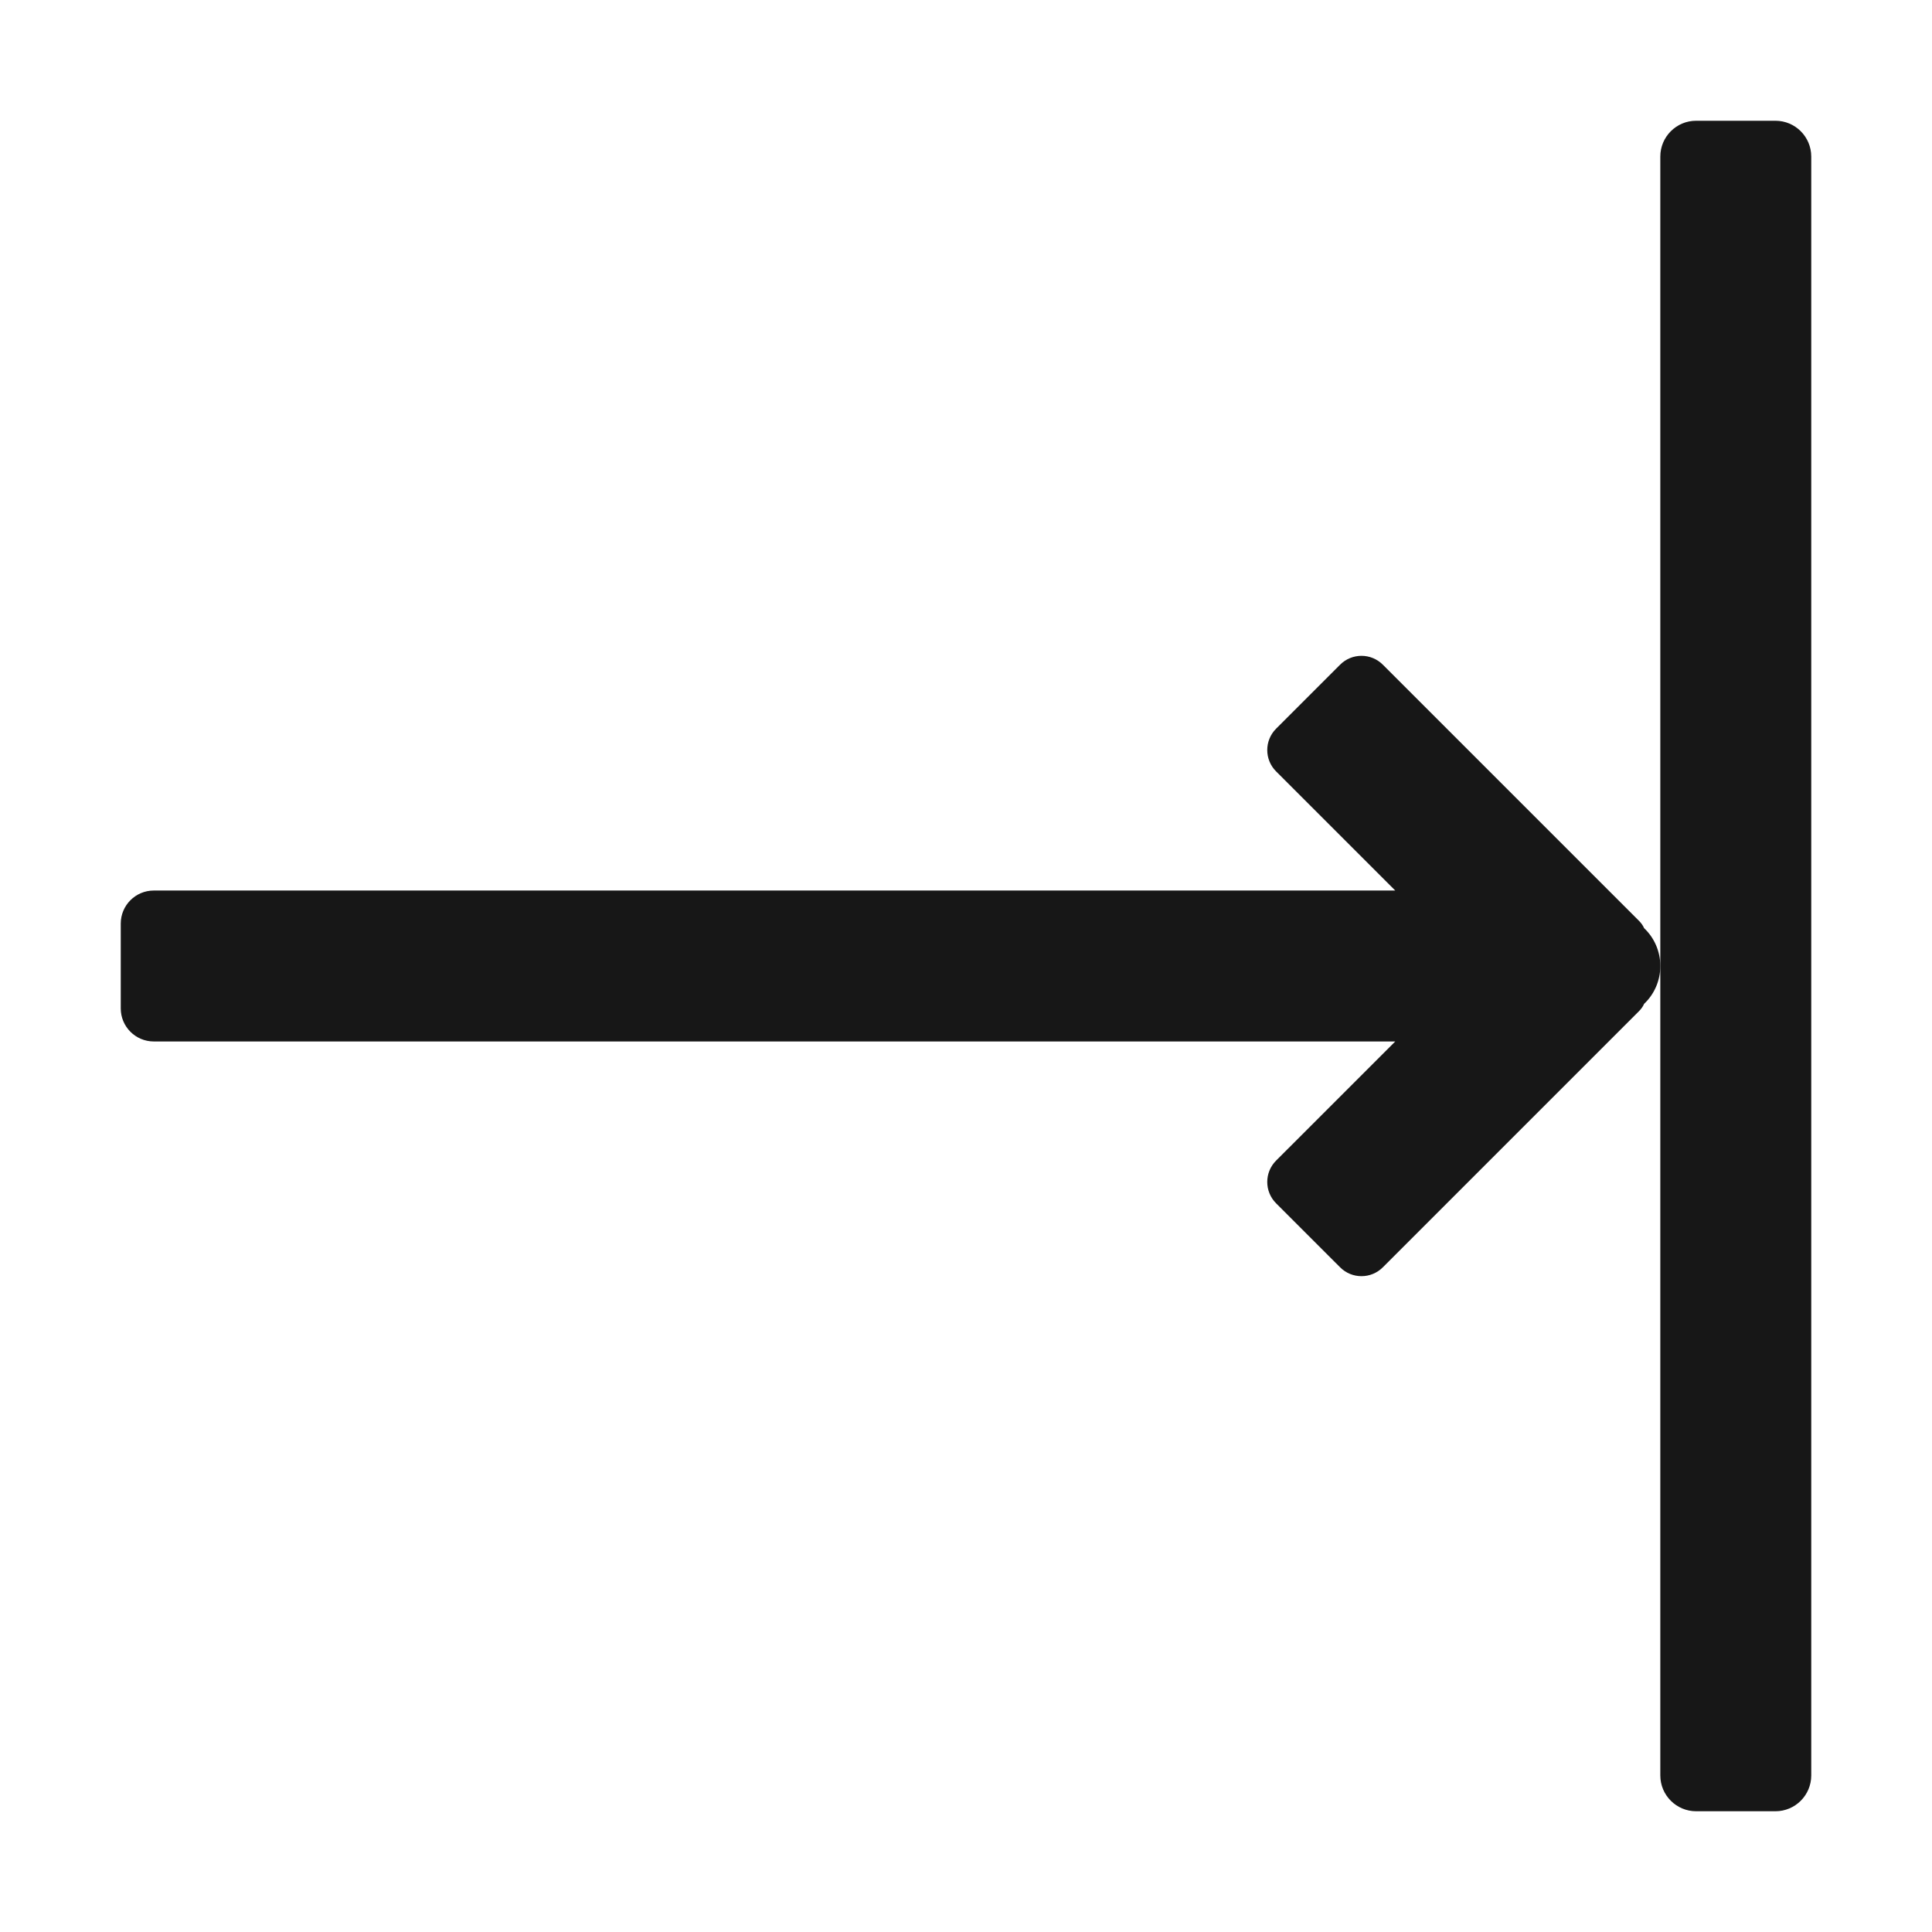 <?xml version="1.0" encoding="UTF-8" standalone="no"?><!-- Generator: Gravit.io --><svg xmlns="http://www.w3.org/2000/svg" xmlns:xlink="http://www.w3.org/1999/xlink" style="isolation:isolate" viewBox="0 0 128 128" width="128pt" height="128pt"><defs><clipPath id="_clipPath_OrFA3OIlpq7LvhhAkFsvFrHxUnDTExw1"><rect width="128" height="128"/></clipPath></defs><g clip-path="url(#_clipPath_OrFA3OIlpq7LvhhAkFsvFrHxUnDTExw1)"><path d="M 112.372 8 L 117.628 8 C 118.937 8 120 9.063 120 10.372 L 120 117.628 C 120 118.937 118.937 120 117.628 120 L 112.372 120 C 111.063 120 110 118.937 110 117.628 L 110 10.372 C 110 9.063 111.063 8 112.372 8 Z" style="stroke:none;fill:#171717;stroke-miterlimit:10;"/><path d=" M 92.438 59 L 10.189 59 C 8.981 59 8 59.981 8 61.189 L 8 66.811 C 8 68.019 8.981 69 10.189 69 L 92.438 69 L 84.544 76.893 C 83.764 77.674 83.764 78.941 84.544 79.722 L 88.787 83.964 C 89.567 84.745 90.835 84.745 91.615 83.964 L 108.586 66.994 C 108.732 66.848 108.85 66.685 108.927 66.507 C 109.591 65.878 110 64.986 110 64 C 110 63.014 109.591 62.122 108.927 61.493 C 108.85 61.315 108.732 61.152 108.586 61.006 L 91.615 44.036 C 90.835 43.255 89.567 43.255 88.787 44.036 L 84.544 48.278 C 83.764 49.059 83.764 50.326 84.544 51.107 L 92.438 59 Z " fill="rgb(23,23,23)"/></g></svg>